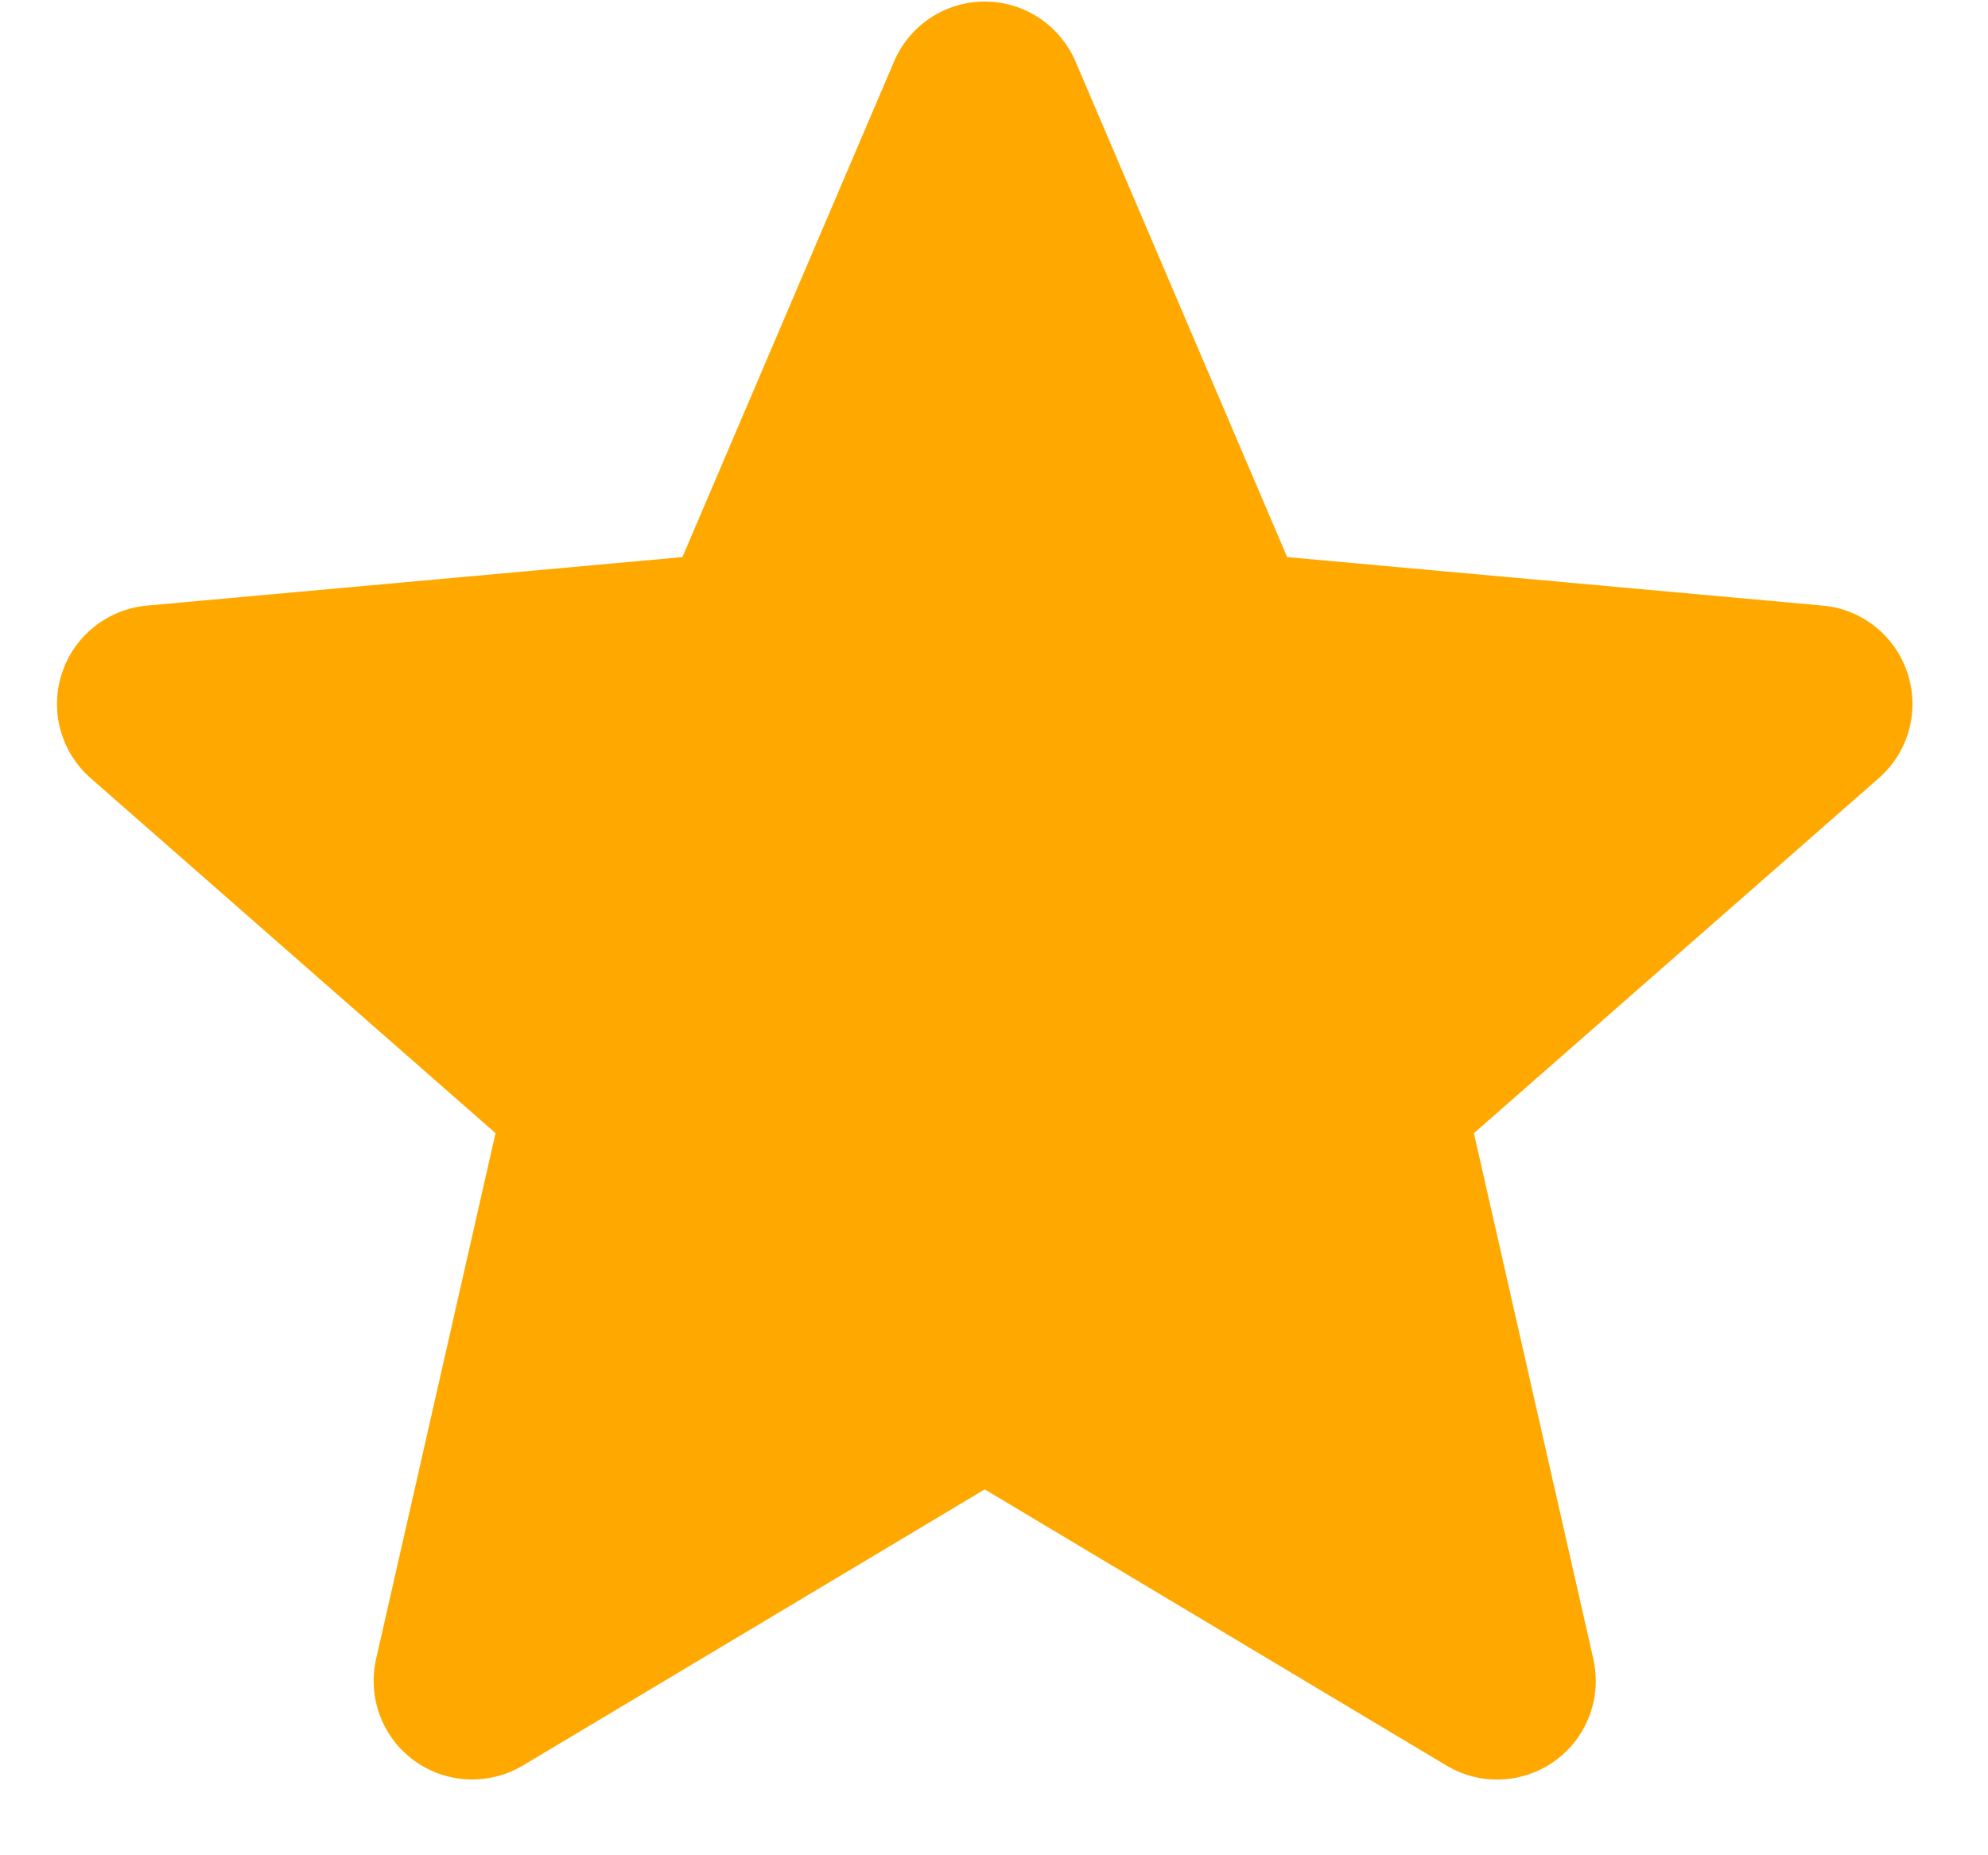 <svg width="15" height="14" viewBox="0 0 15 14" fill="none" xmlns="http://www.w3.org/2000/svg">
<path d="M14.393 5.081C14.301 4.798 14.05 4.597 13.754 4.57L9.712 4.204L8.115 0.464C7.997 0.19 7.729 0.012 7.43 0.012C7.131 0.012 6.863 0.19 6.746 0.464L5.149 4.204L1.107 4.57C0.81 4.598 0.559 4.799 0.467 5.081C0.374 5.365 0.46 5.676 0.684 5.872L3.739 8.551L2.838 12.518C2.772 12.81 2.885 13.112 3.127 13.287C3.257 13.381 3.41 13.428 3.564 13.428C3.695 13.428 3.827 13.393 3.945 13.323L7.43 11.239L10.914 13.323C11.17 13.476 11.491 13.462 11.733 13.287C11.975 13.112 12.088 12.81 12.022 12.518L11.121 8.551L14.176 5.872C14.4 5.676 14.486 5.366 14.393 5.081Z" fill="#FFA800"/>
</svg>
